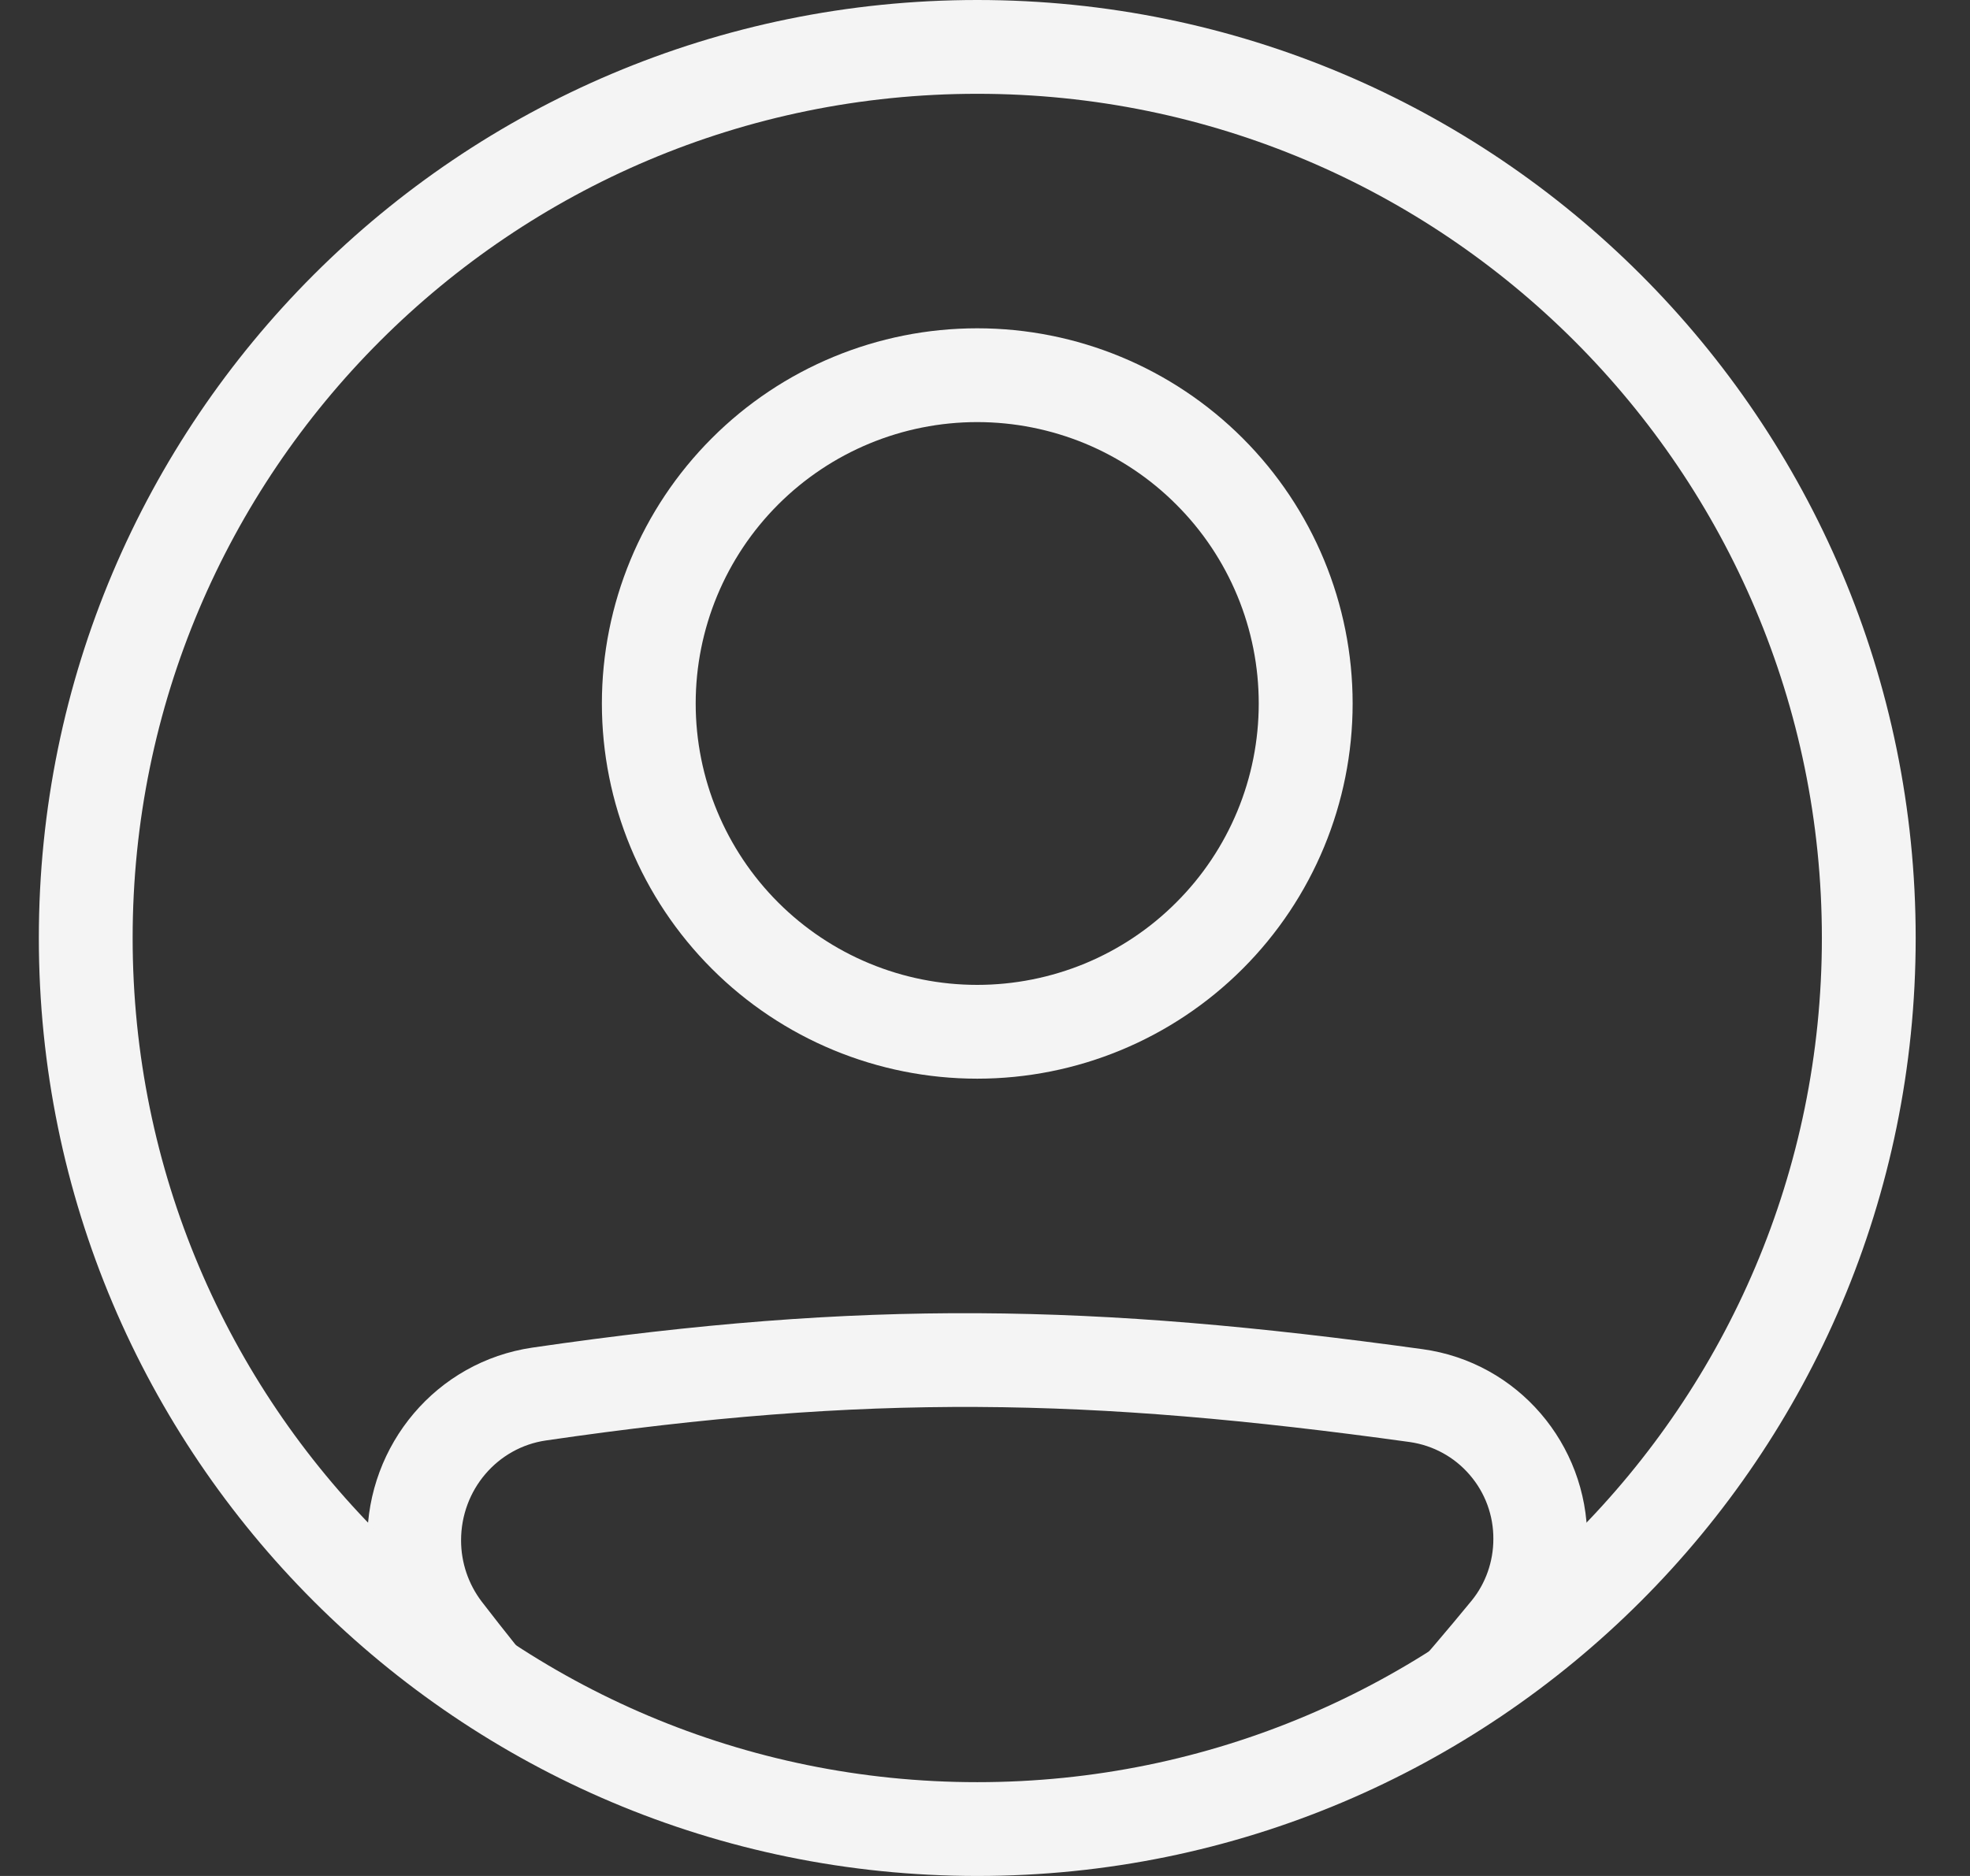 <svg width="21" height="20" viewBox="0 0 21 20" fill="none" xmlns="http://www.w3.org/2000/svg">
    <rect x="0" y="0" width="21" height="20" fill="#333333" stroke="none"/>
    <path fill-rule="evenodd" clip-rule="evenodd" d="M5.82 15.357C9.244 14.857 11.601 14.899 15.029 15.374C15.278 15.41 15.505 15.534 15.668 15.725C15.832 15.915 15.921 16.158 15.919 16.409C15.919 16.648 15.837 16.881 15.688 17.064C15.428 17.381 15.162 17.693 14.889 18H16.21C16.293 17.901 16.377 17.799 16.461 17.697C16.758 17.333 16.92 16.878 16.92 16.409C16.92 15.396 16.18 14.524 15.166 14.384C11.657 13.899 9.204 13.852 5.676 14.367C4.651 14.517 3.915 15.403 3.915 16.422C3.915 16.875 4.063 17.323 4.342 17.685C4.425 17.792 4.506 17.897 4.587 18H5.876C5.623 17.697 5.376 17.388 5.135 17.075C4.992 16.887 4.915 16.658 4.915 16.422C4.915 15.883 5.303 15.432 5.82 15.357Z" fill="#F4F4F4"/>
    <path fill-rule="evenodd" clip-rule="evenodd" d="M10.417 10.5C10.812 10.5 11.202 10.422 11.566 10.272C11.93 10.121 12.261 9.9 12.539 9.621C12.818 9.343 13.039 9.012 13.19 8.648C13.341 8.284 13.418 7.894 13.418 7.5C13.418 7.106 13.341 6.716 13.19 6.352C13.039 5.988 12.818 5.657 12.539 5.379C12.261 5.1 11.93 4.879 11.566 4.728C11.202 4.578 10.812 4.5 10.417 4.5C9.621 4.5 8.858 4.816 8.295 5.379C7.733 5.941 7.416 6.704 7.416 7.5C7.416 8.296 7.733 9.059 8.295 9.621C8.858 10.184 9.621 10.5 10.417 10.5ZM10.417 11.5C11.479 11.5 12.496 11.079 13.247 10.328C13.997 9.578 14.419 8.561 14.419 7.5C14.419 6.439 13.997 5.422 13.247 4.672C12.496 3.921 11.479 3.5 10.417 3.5C9.356 3.5 8.338 3.921 7.588 4.672C6.838 5.422 6.416 6.439 6.416 7.5C6.416 8.561 6.838 9.578 7.588 10.328C8.338 11.079 9.356 11.5 10.417 11.5Z" fill="#F4F4F4"/>
    <path fill-rule="evenodd" clip-rule="evenodd" d="M10.418 19C15.39 19 19.421 14.97 19.421 10C19.421 5.029 15.39 1 10.418 1C5.445 1 1.414 5.029 1.414 10C1.414 14.97 5.445 19 10.418 19ZM10.418 20C15.943 20 20.421 15.523 20.421 10C20.421 4.477 15.943 0 10.418 0C4.893 0 0.414 4.477 0.414 10C0.414 15.523 4.893 20 10.418 20Z" fill="#F4F4F4"/>
</svg>